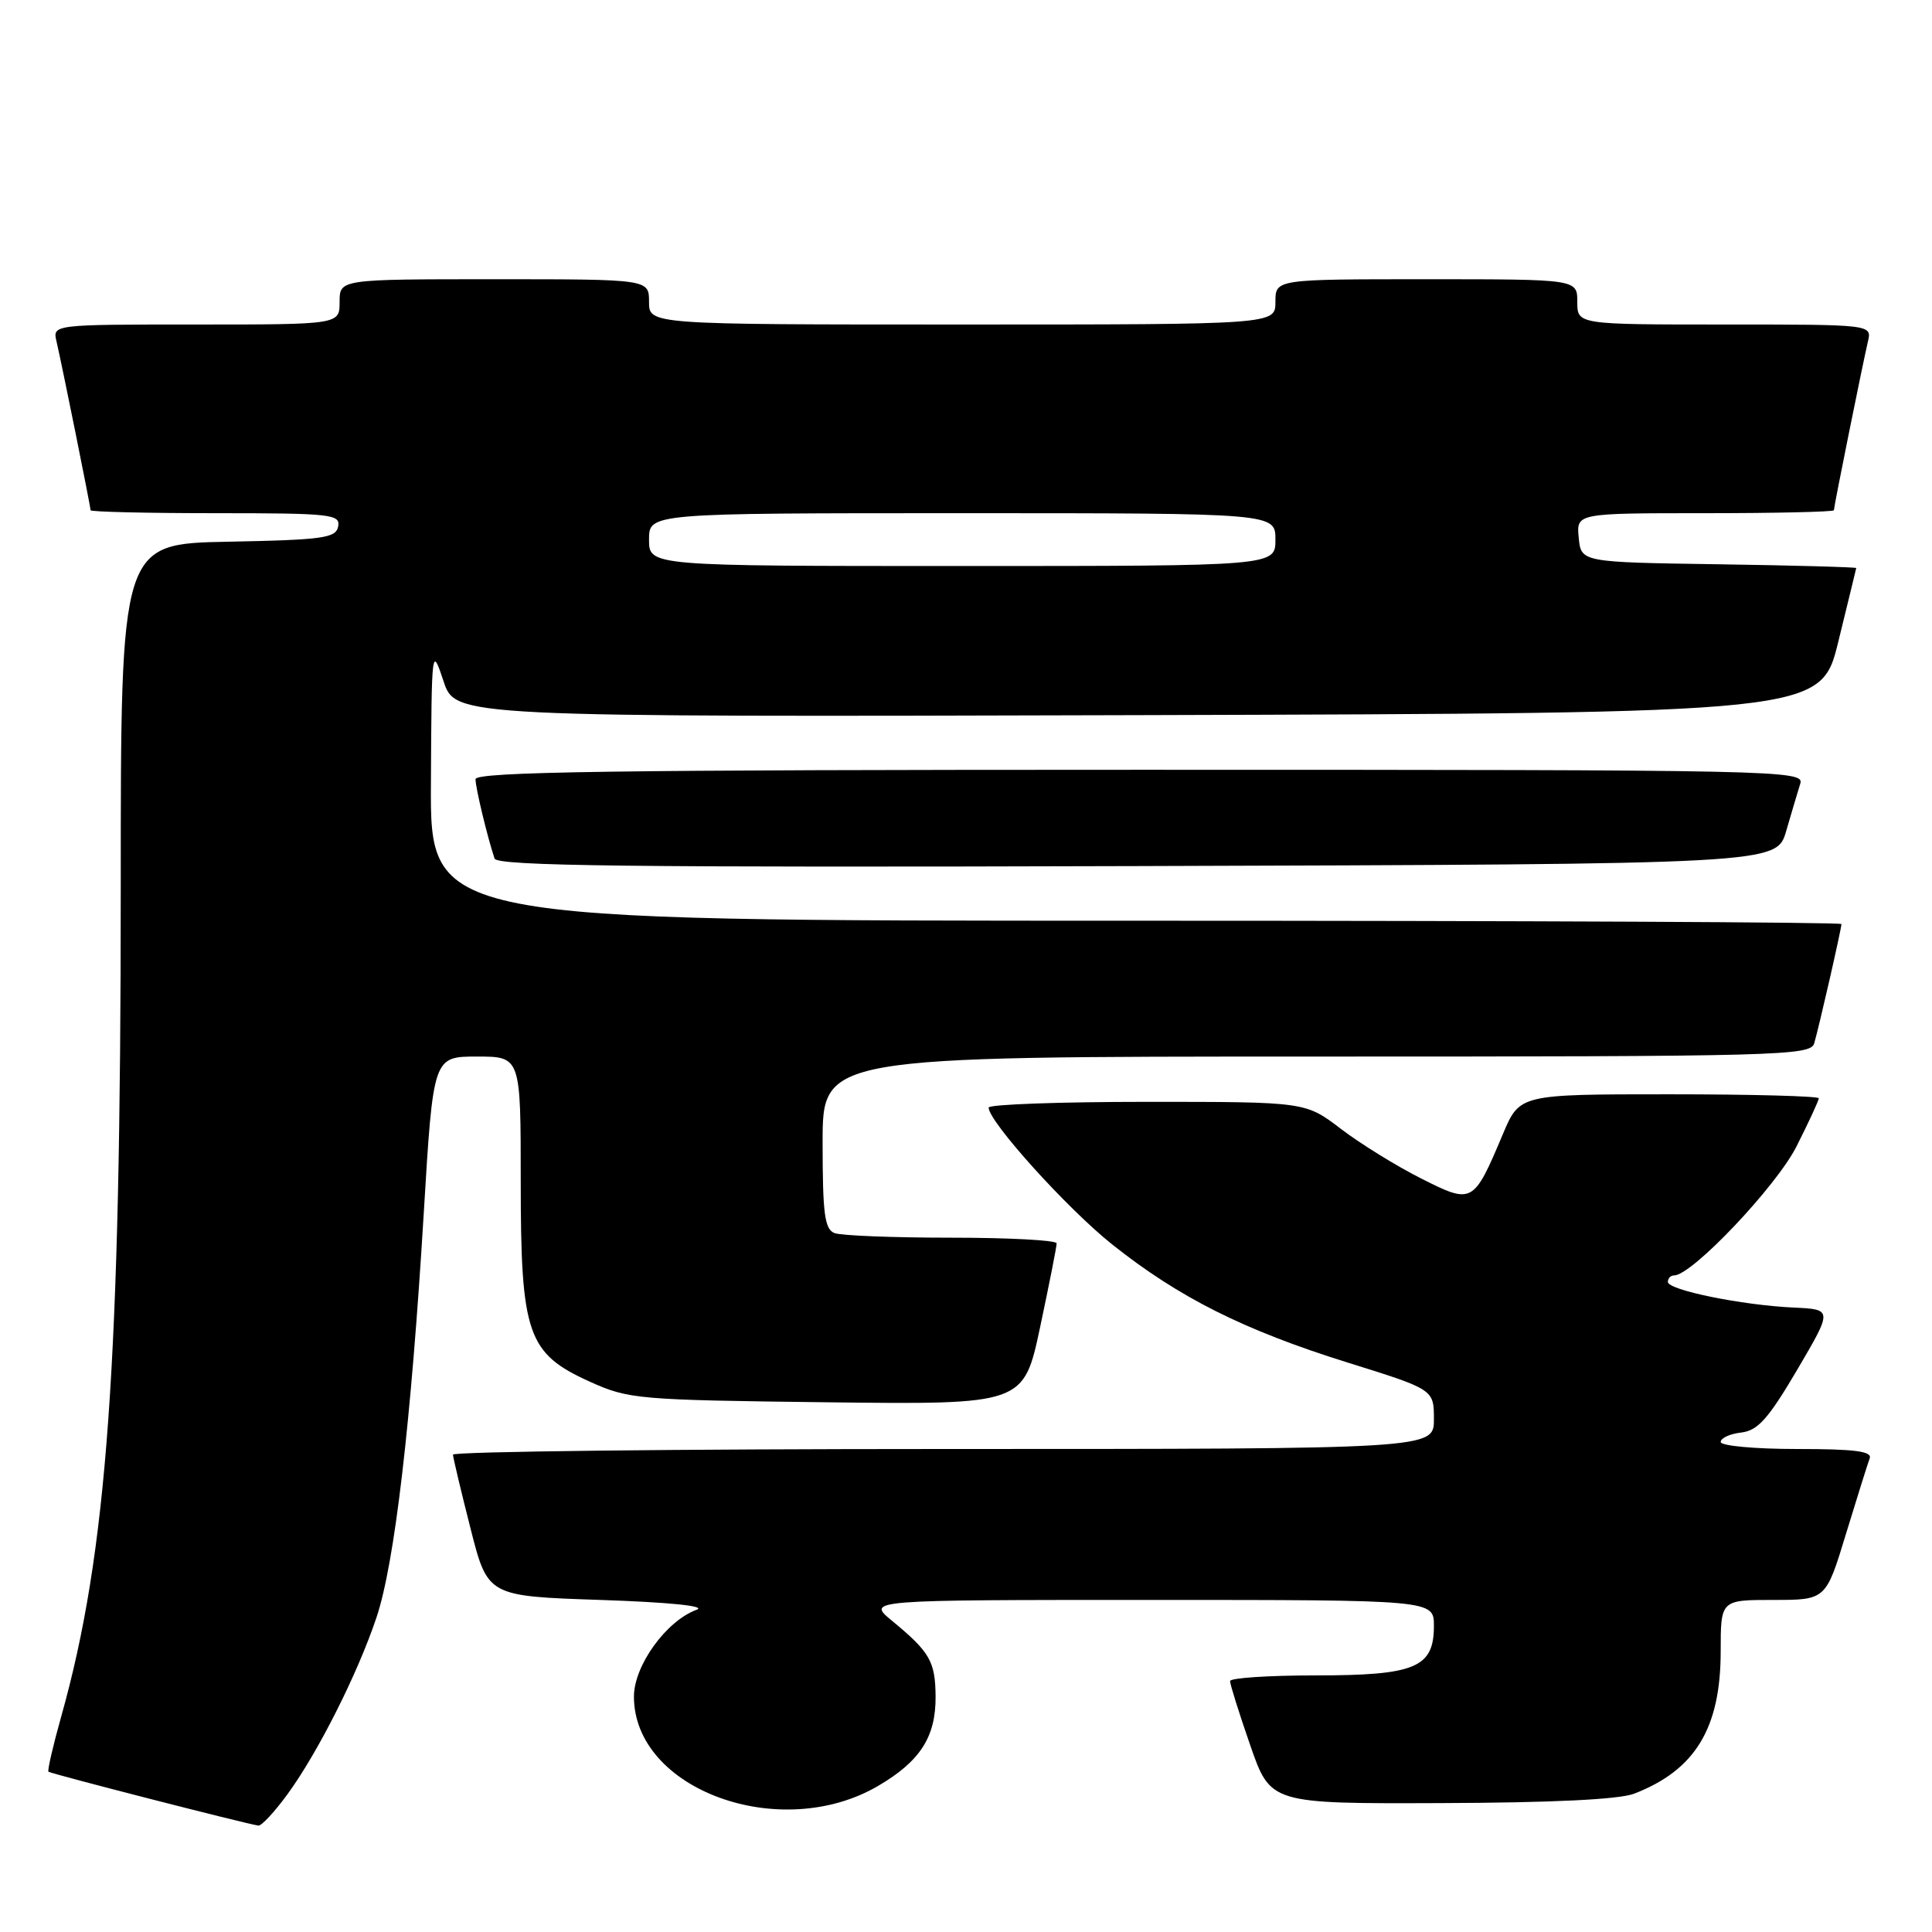 <?xml version="1.0" encoding="UTF-8" standalone="no"?>
<!DOCTYPE svg PUBLIC "-//W3C//DTD SVG 1.1//EN" "http://www.w3.org/Graphics/SVG/1.1/DTD/svg11.dtd" >
<svg xmlns="http://www.w3.org/2000/svg" xmlns:xlink="http://www.w3.org/1999/xlink" version="1.1" viewBox="0 0 256 256">
 <g >
 <path fill="currentColor"
d=" M 38.09 237.75 C 42.12 232.23 47.37 221.82 49.87 214.37 C 52.29 207.22 54.47 188.54 56.15 160.75 C 57.40 140.00 57.40 140.00 63.20 140.00 C 69.00 140.00 69.00 140.00 69.00 156.54 C 69.00 176.84 69.87 179.34 78.20 183.10 C 83.29 185.40 84.55 185.51 109.57 185.81 C 135.64 186.12 135.64 186.12 137.83 175.81 C 139.03 170.14 140.02 165.16 140.01 164.75 C 140.00 164.34 133.74 164.00 126.08 164.00 C 118.43 164.00 111.45 163.73 110.58 163.39 C 109.27 162.89 109.00 160.86 109.00 151.39 C 109.00 140.00 109.00 140.00 174.43 140.00 C 235.88 140.00 239.90 139.89 240.39 138.25 C 241.01 136.17 244.00 123.07 244.00 122.44 C 244.00 122.20 201.93 122.00 150.50 122.00 C 57.00 122.00 57.00 122.00 57.10 103.75 C 57.19 85.71 57.21 85.56 58.77 90.26 C 60.35 95.01 60.35 95.01 150.81 94.76 C 241.27 94.50 241.27 94.50 243.59 85.00 C 244.87 79.78 245.94 75.40 245.96 75.27 C 245.98 75.15 237.79 74.92 227.75 74.77 C 209.50 74.50 209.50 74.50 209.19 71.25 C 208.87 68.00 208.87 68.00 225.94 68.00 C 235.32 68.00 243.00 67.82 243.00 67.61 C 243.00 67.12 246.80 48.29 247.51 45.25 C 248.04 43.00 248.04 43.00 228.52 43.00 C 209.00 43.00 209.00 43.00 209.00 40.00 C 209.00 37.00 209.00 37.00 189.00 37.00 C 169.00 37.00 169.00 37.00 169.00 40.00 C 169.00 43.00 169.00 43.00 127.50 43.00 C 86.00 43.00 86.00 43.00 86.00 40.00 C 86.00 37.00 86.00 37.00 65.50 37.00 C 45.00 37.00 45.00 37.00 45.00 40.00 C 45.00 43.00 45.00 43.00 25.98 43.00 C 6.96 43.00 6.96 43.00 7.49 45.25 C 8.20 48.29 12.00 67.12 12.00 67.61 C 12.00 67.82 19.46 68.00 28.57 68.00 C 43.82 68.00 45.12 68.14 44.81 69.75 C 44.51 71.30 42.87 71.53 30.24 71.78 C 16.00 72.05 16.00 72.05 16.00 117.42 C 16.00 180.97 14.22 205.72 8.10 227.49 C 7.02 231.33 6.27 234.60 6.42 234.76 C 6.69 235.02 32.55 241.66 34.24 241.90 C 34.65 241.95 36.38 240.09 38.09 237.75 Z  M 116.36 236.64 C 121.94 233.37 124.01 230.14 123.97 224.79 C 123.93 220.14 123.23 218.91 118.17 214.74 C 114.85 212.00 114.85 212.00 152.42 212.00 C 190.00 212.00 190.00 212.00 190.00 215.44 C 190.00 220.98 187.54 222.00 174.28 222.00 C 168.07 222.00 162.99 222.34 162.99 222.75 C 162.98 223.16 164.18 226.99 165.66 231.25 C 168.35 239.00 168.35 239.00 190.92 238.92 C 205.64 238.87 214.56 238.44 216.54 237.67 C 224.63 234.54 228.00 229.00 228.00 218.79 C 228.00 212.00 228.00 212.00 234.97 212.00 C 241.94 212.00 241.94 212.00 244.60 203.25 C 246.07 198.44 247.48 193.94 247.74 193.25 C 248.10 192.30 245.78 192.00 238.11 192.00 C 232.52 192.00 228.00 191.58 228.00 191.07 C 228.00 190.55 229.22 189.99 230.71 189.82 C 232.92 189.56 234.30 188.02 238.14 181.50 C 242.84 173.50 242.84 173.50 237.67 173.26 C 230.80 172.94 221.00 170.94 221.00 169.86 C 221.00 169.39 221.37 169.00 221.83 169.00 C 224.19 169.00 235.37 157.21 238.05 151.90 C 239.67 148.69 241.00 145.82 241.00 145.53 C 241.00 145.24 232.08 145.00 221.18 145.00 C 201.37 145.00 201.37 145.00 199.15 150.25 C 195.23 159.54 195.13 159.60 188.26 156.13 C 185.01 154.49 180.24 151.54 177.66 149.57 C 172.98 146.00 172.98 146.00 151.99 146.00 C 140.45 146.00 131.00 146.34 131.00 146.76 C 131.00 148.62 141.44 160.18 147.39 164.91 C 156.21 171.93 164.83 176.25 178.52 180.53 C 190.00 184.11 190.00 184.11 190.00 188.06 C 190.00 192.00 190.00 192.00 125.00 192.00 C 89.25 192.00 60.01 192.34 60.02 192.75 C 60.04 193.16 61.08 197.55 62.34 202.50 C 64.62 211.50 64.62 211.50 79.56 212.00 C 88.73 212.31 93.65 212.81 92.31 213.30 C 88.28 214.77 84.00 220.70 84.00 224.81 C 84.00 237.14 103.40 244.23 116.36 236.64 Z  M 236.68 110.11 C 237.38 107.70 238.22 104.88 238.54 103.86 C 239.12 102.06 236.47 102.00 151.07 102.00 C 81.28 102.00 63.00 102.26 63.01 103.25 C 63.01 104.40 64.55 110.80 65.53 113.76 C 65.86 114.75 83.39 114.96 150.68 114.76 C 235.41 114.50 235.41 114.50 236.68 110.11 Z  M 86.00 71.50 C 86.00 68.00 86.00 68.00 127.50 68.00 C 169.00 68.00 169.00 68.00 169.00 71.50 C 169.00 75.00 169.00 75.00 127.50 75.00 C 86.00 75.00 86.00 75.00 86.00 71.50 Z "/>
</g>
</svg>